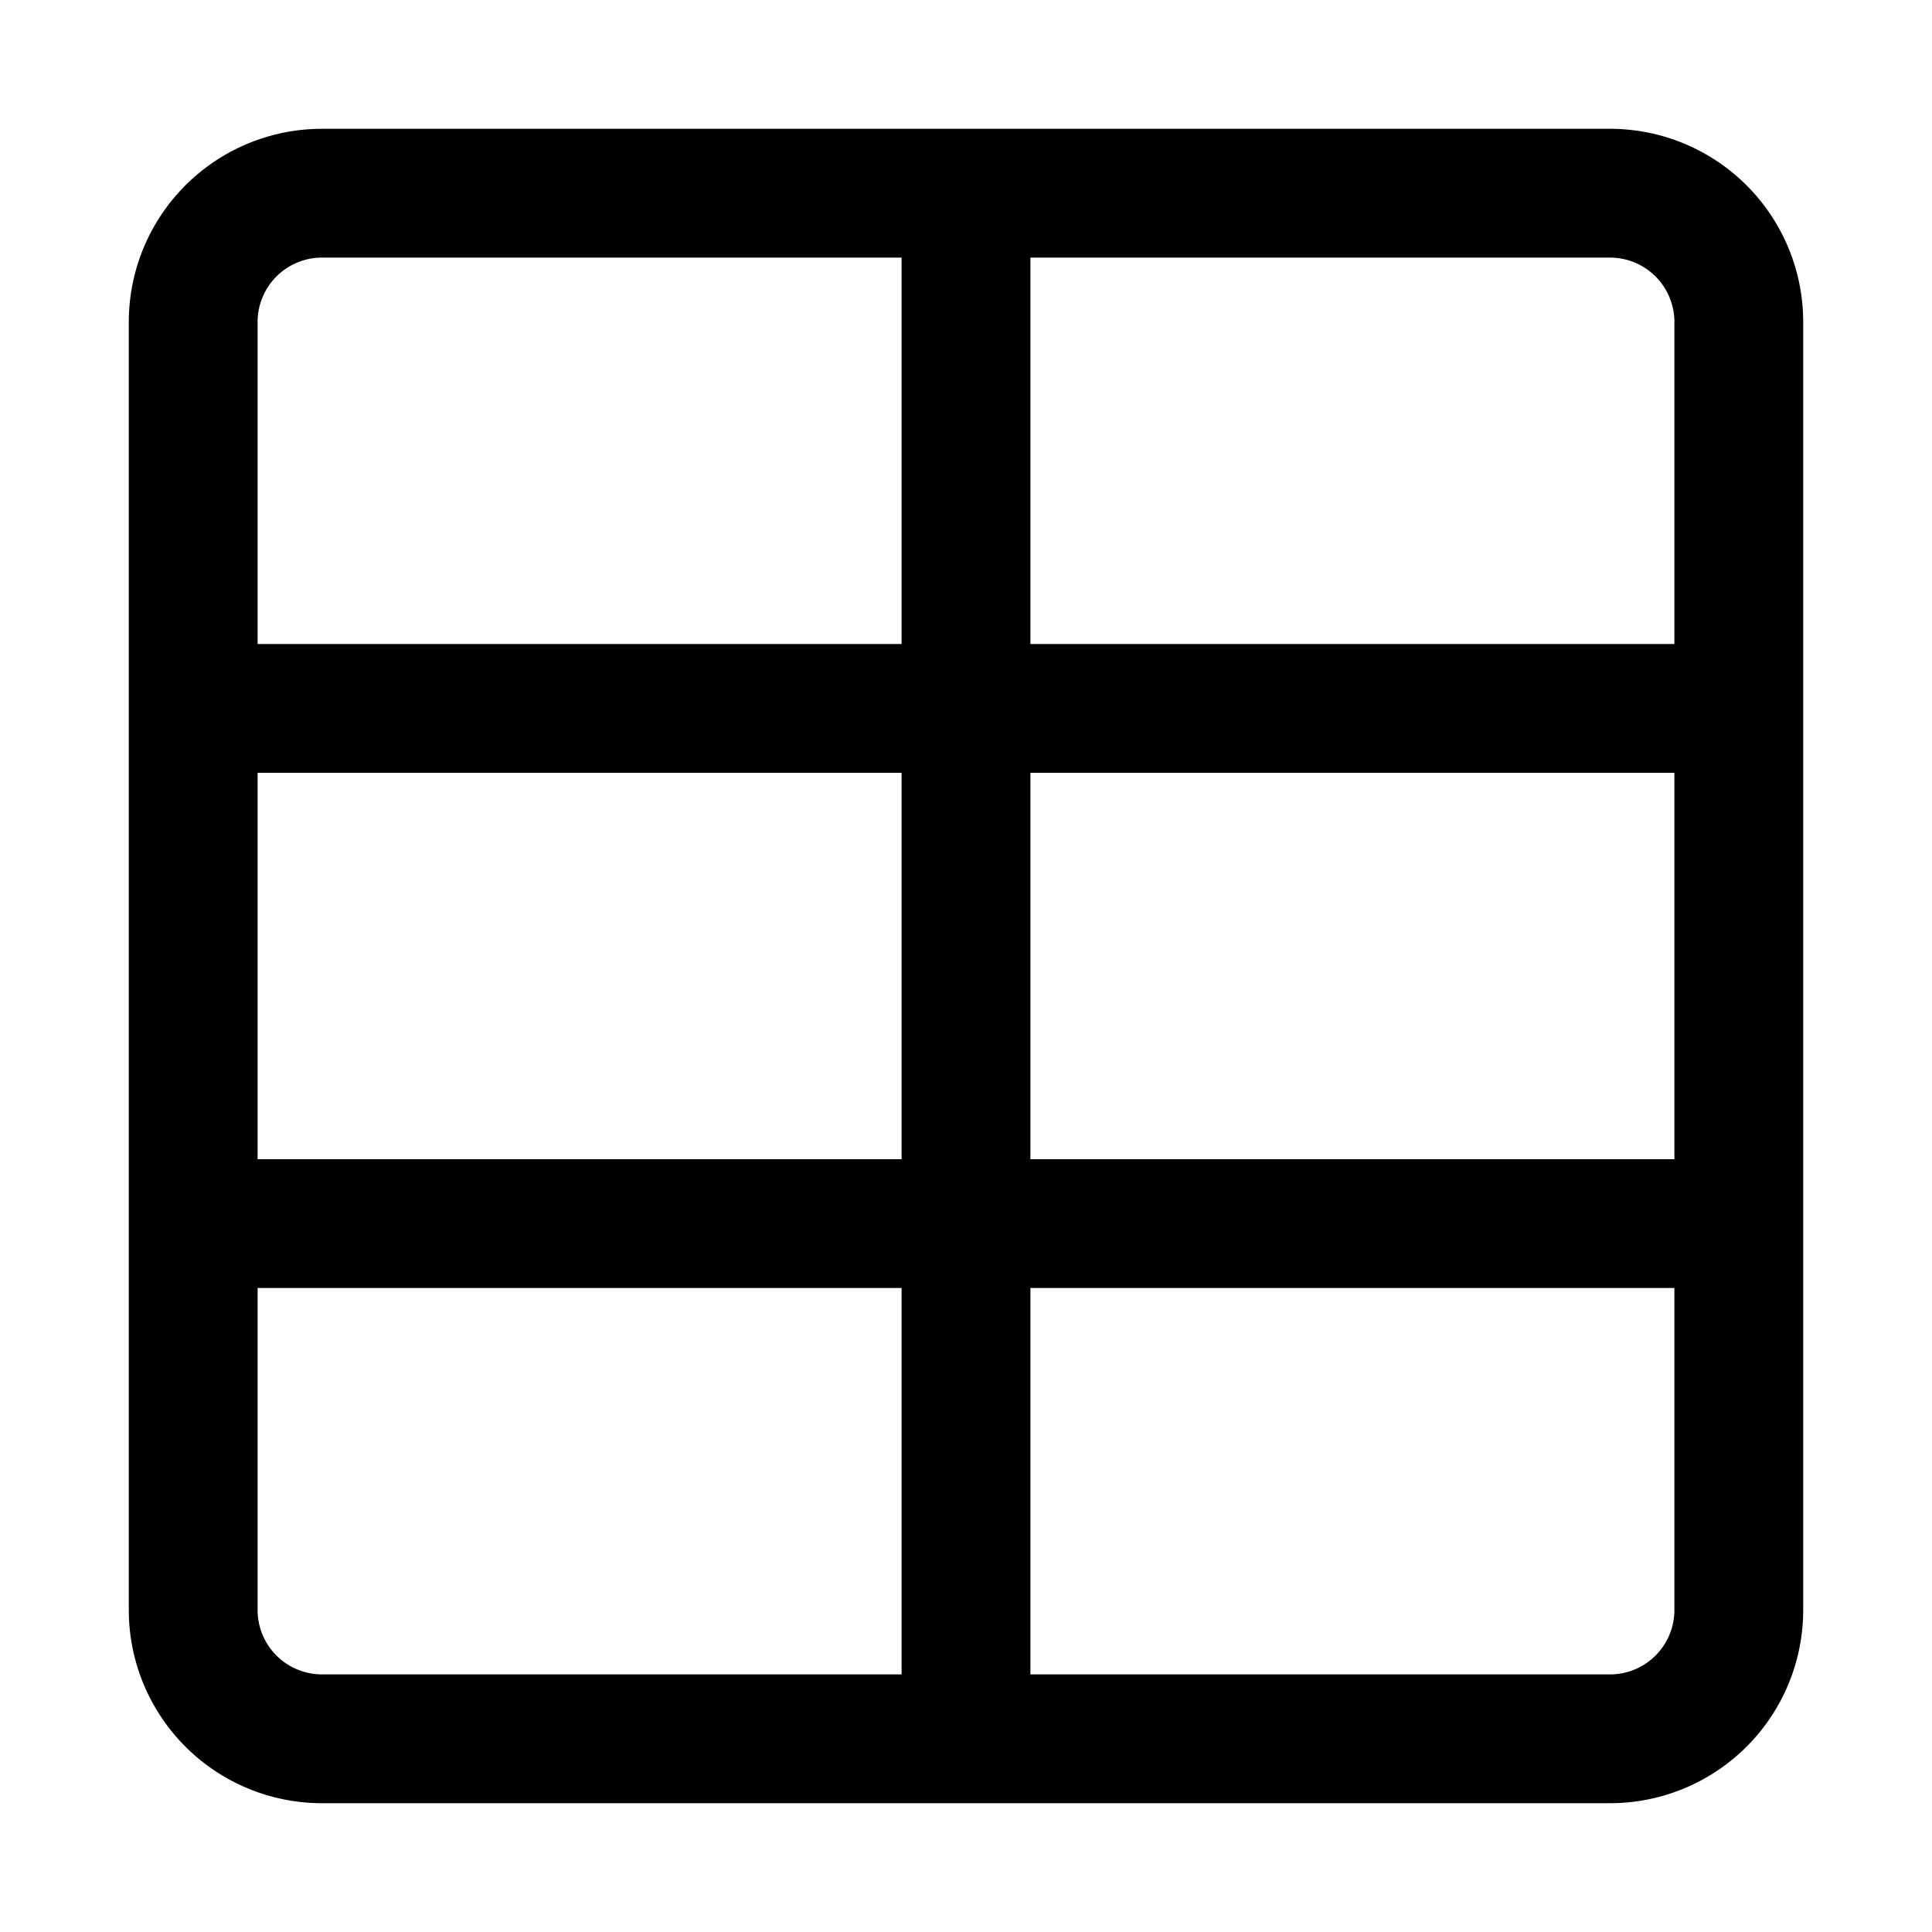 <svg xmlns="http://www.w3.org/2000/svg" width="1em" height="1em" viewBox="0 0 15 15"><path fill="currentColor" fill-rule="evenodd" d="M8 2h4.5a.5.5 0 0 1 .5.5V5H8zM7 5V2H2.5a.5.5 0 0 0-.5.5V5zM2 6v3h5V6zm6 0h5v3H8zm0 4h5v2.5a.5.5 0 0 1-.5.5H8zm-6 2.5V10h5v3H2.5a.5.5 0 0 1-.5-.5m-1-10A1.5 1.5 0 0 1 2.5 1h10A1.5 1.5 0 0 1 14 2.5v10a1.5 1.5 0 0 1-1.5 1.5h-10A1.5 1.5 0 0 1 1 12.5z" clip-rule="evenodd"/></svg>